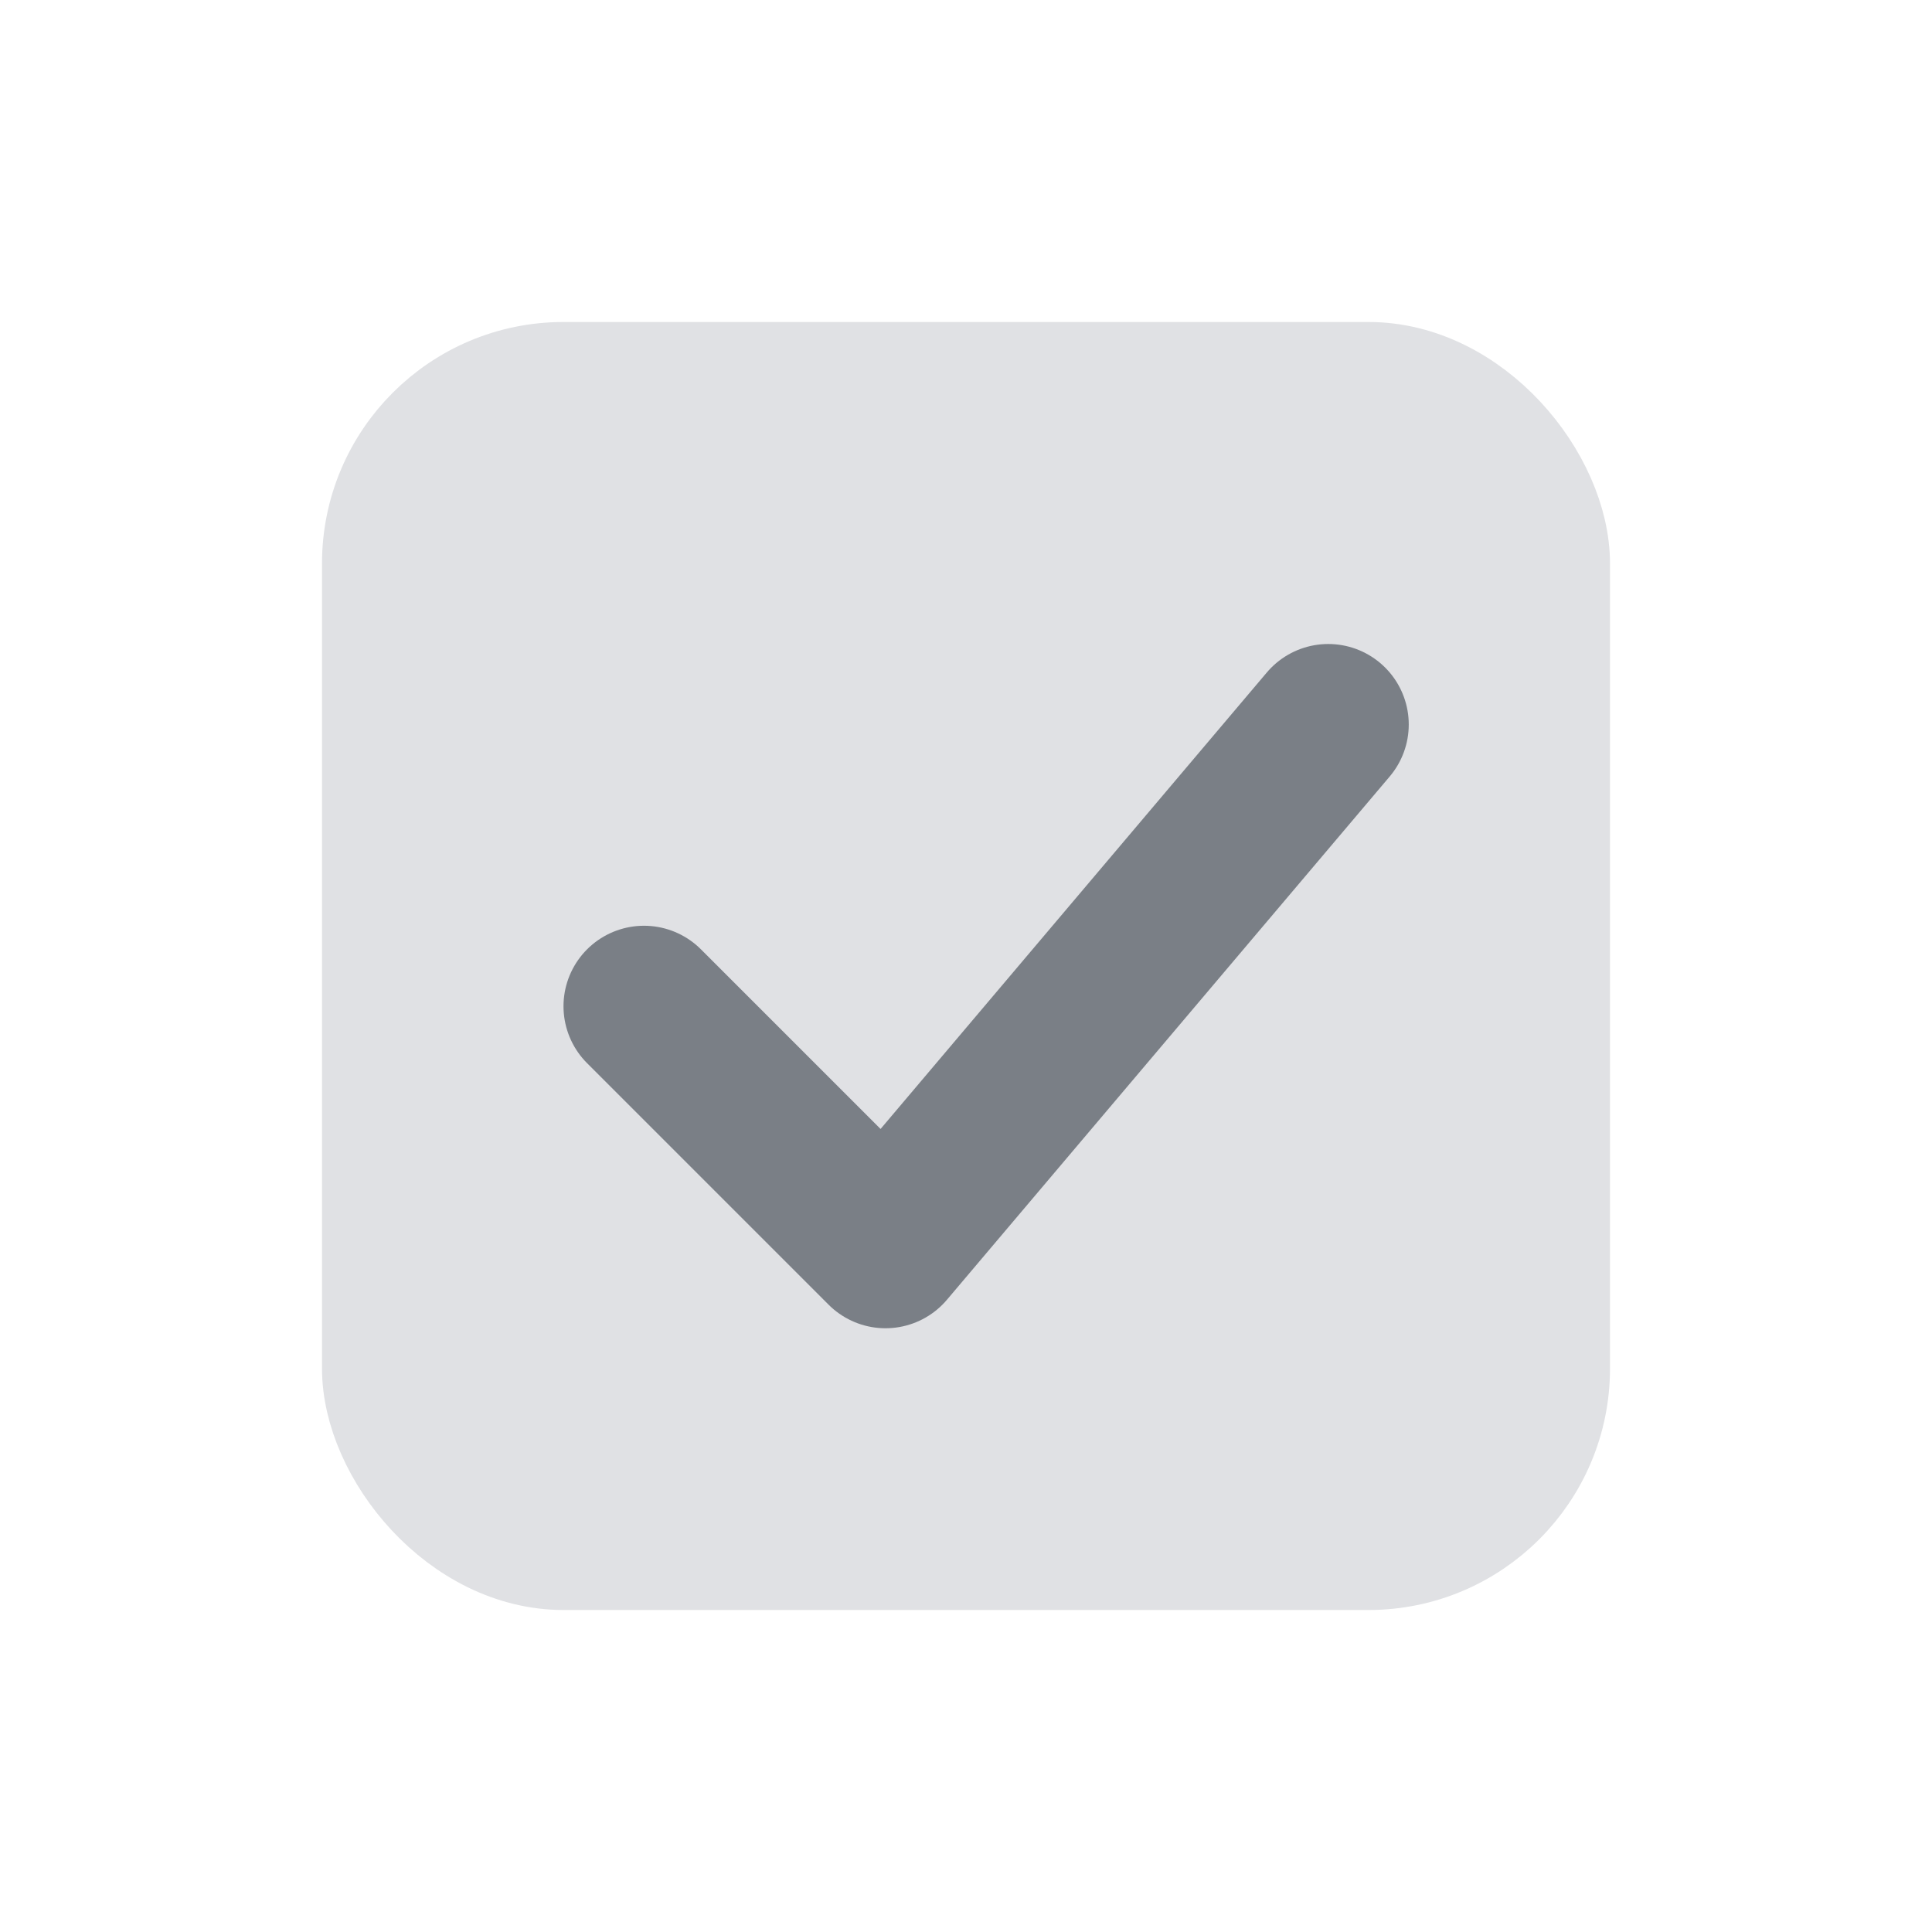 <svg width="24" height="24" viewBox="0 0 24 24" fill="none" xmlns="http://www.w3.org/2000/svg">
    <rect id="Checkbox.Background.Disabled_Checkbox.Border.Disabled" x="4.5" y="4.5" width="15" height="15" rx="2.5"
          fill="#E0E1E41F" stroke="#E0E1E41F"/>
    <path id="Checkbox.Foreground.Disabled" d="M8 12.5L11 15.5L16.5 9" stroke="#7A7F86" stroke-width="2"
          stroke-linecap="round" stroke-linejoin="round"/>
</svg>
